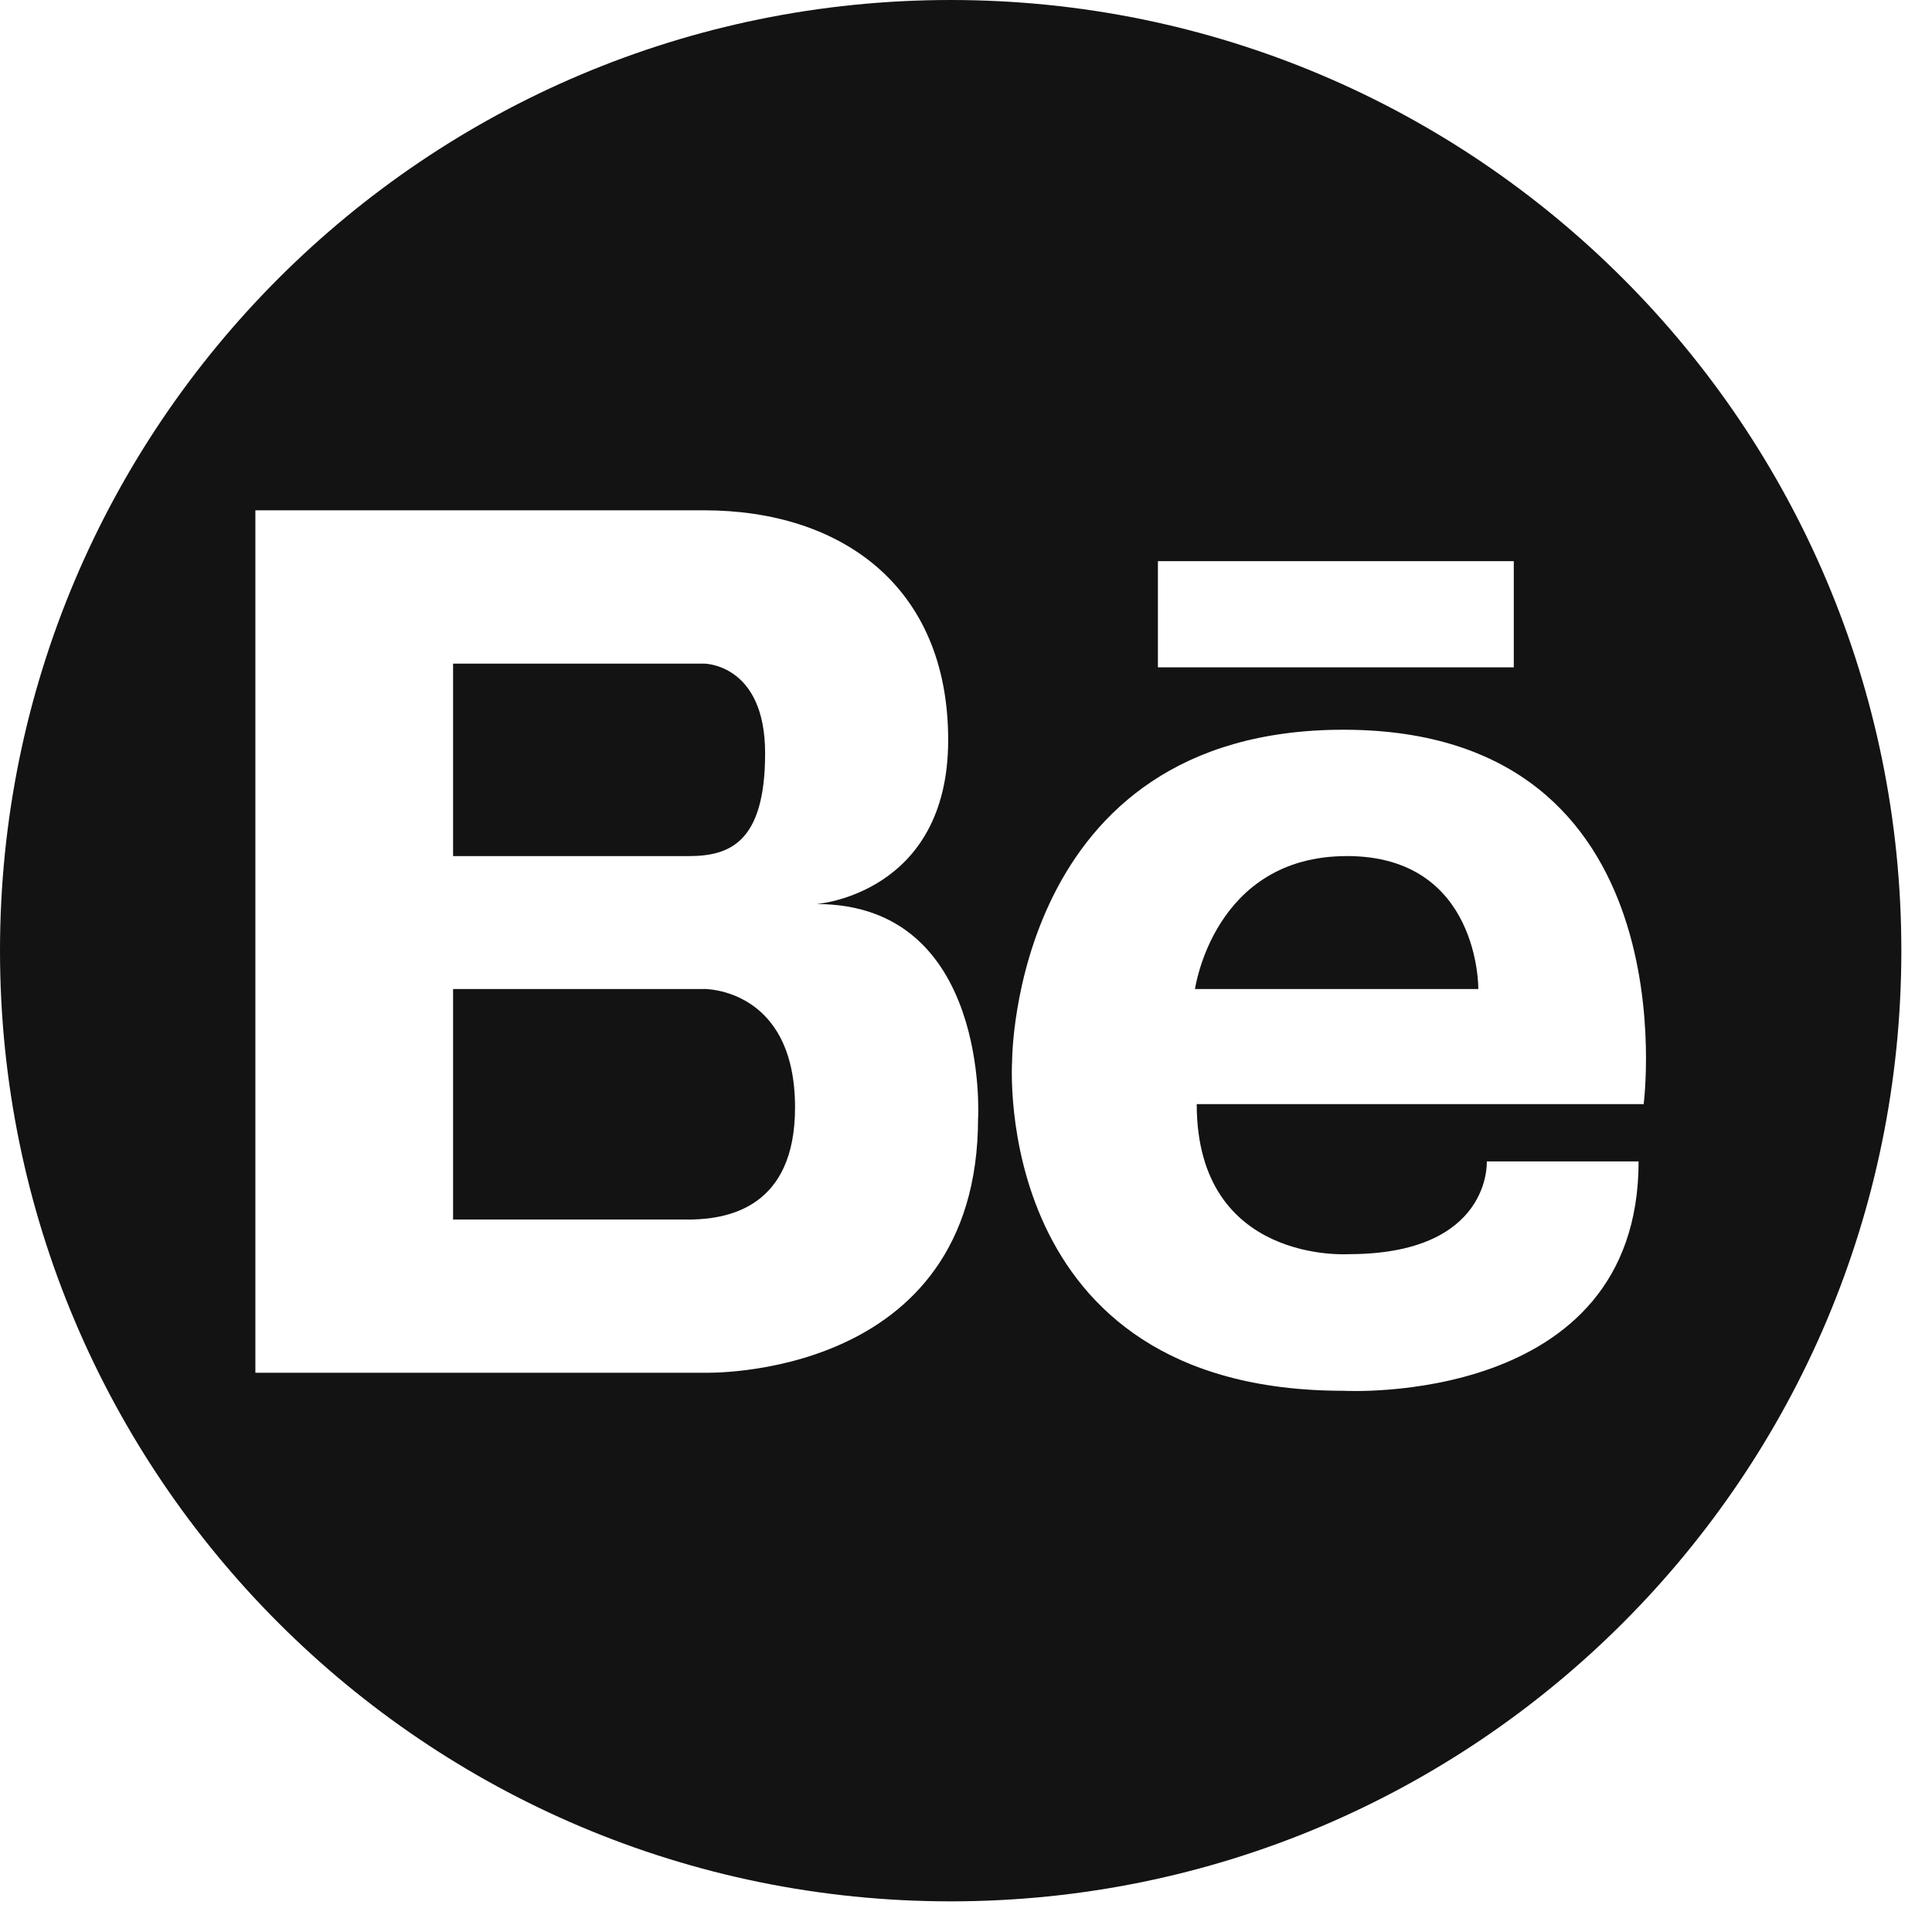 <svg width="45" height="45" fill="none" xmlns="http://www.w3.org/2000/svg"><path d="M17.821 17.546c0-2.089-1.421-2.089-1.421-2.089h-5.847v4.483h5.484c.948 0 1.784-.304 1.784-2.394ZM16.4 23.036h-5.847v5.369h5.577c.84-.024 2.388-.287 2.388-2.61 0-2.787-2.118-2.76-2.118-2.76ZM31.37 19.94c-3.103 0-3.536 3.096-3.536 3.096h6.599s.04-3.097-3.063-3.097Z" fill="#131313"/><path d="M22.143 0C9.913 0 0 9.914 0 22.143c0 12.229 9.914 22.143 22.143 22.143 12.23 0 22.143-9.914 22.143-22.143C44.286 9.914 34.372 0 22.143 0Zm4.828 13.07h8.288v2.473H26.97V13.07Zm-4.19 12.974c0 6.131-6.38 5.93-6.38 5.93H5.948V11.886H16.4c3.177 0 5.685 1.754 5.685 5.349s-3.066 3.822-3.066 3.822c4.041 0 3.763 4.987 3.763 4.987Zm8.629 3.168c3.339 0 3.22-2.16 3.22-2.16h3.536c0 5.734-6.874 5.342-6.874 5.342-8.248 0-7.718-7.68-7.718-7.68s-.006-7.717 7.717-7.717c8.131 0 6.993 8.72 6.993 8.72h-10.41c0 3.732 3.536 3.495 3.536 3.495Z" fill="#131313"/></svg>